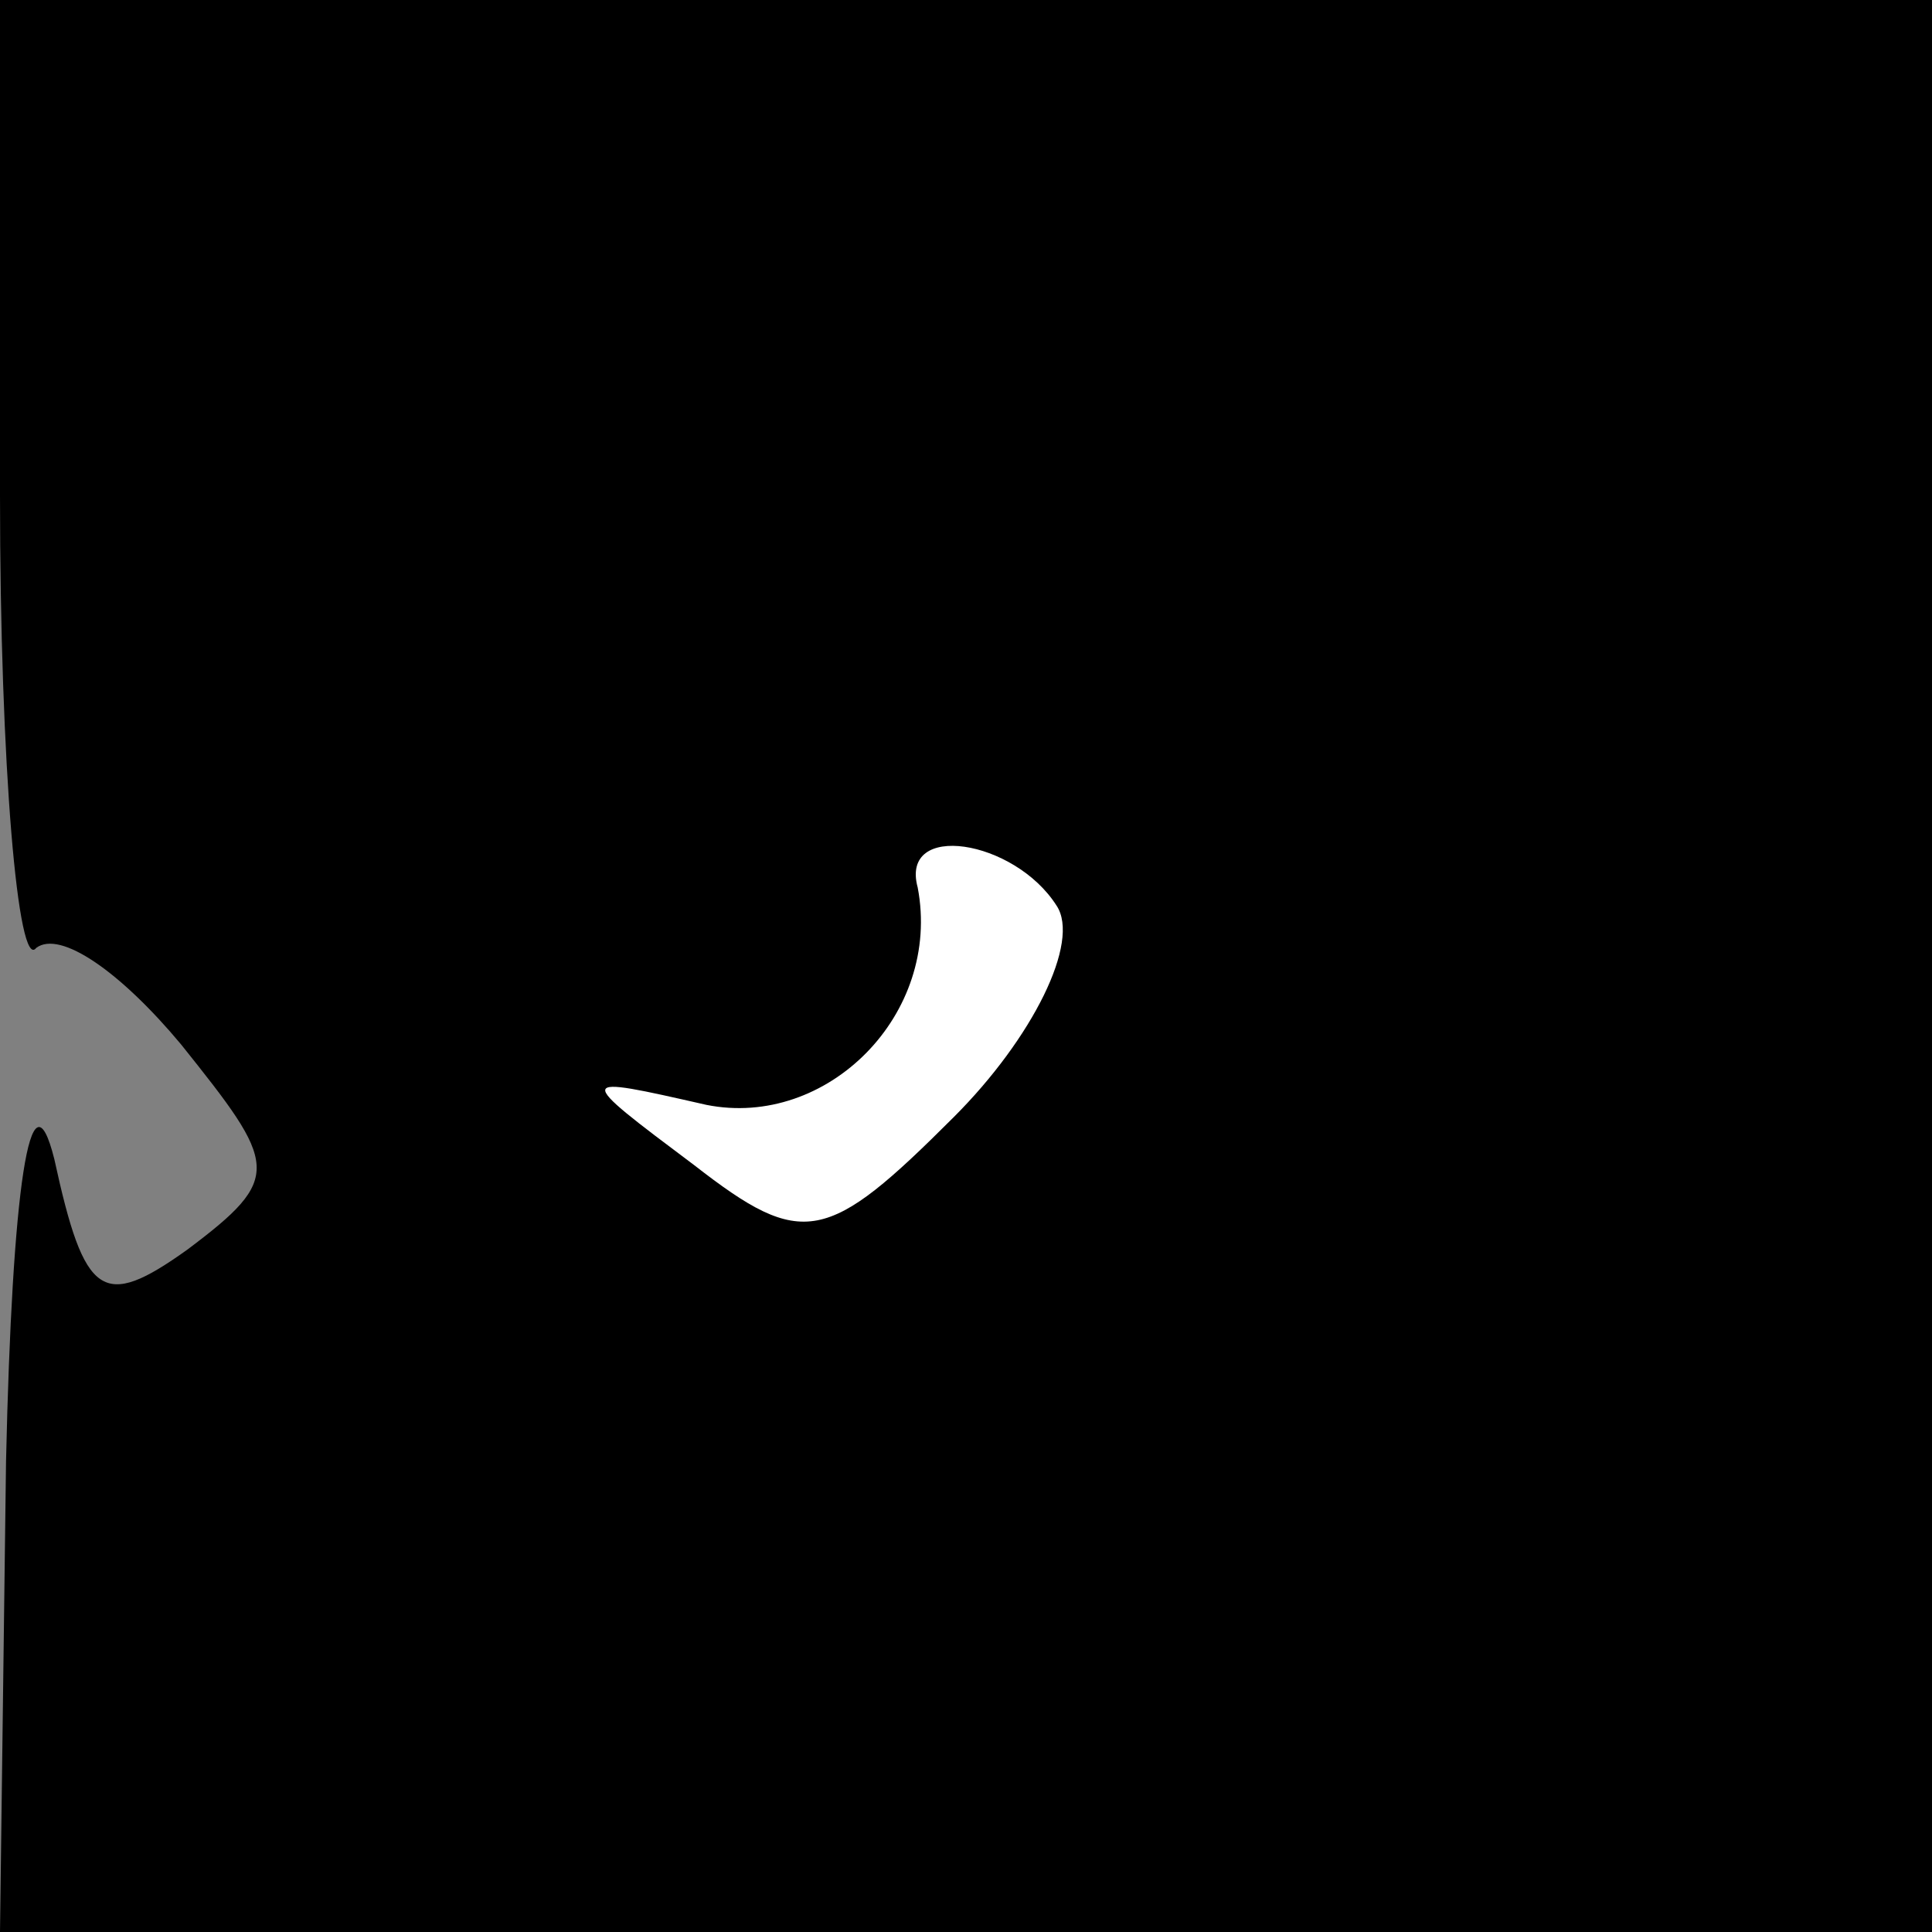 <?xml version="1.0" standalone="no"?>
<!DOCTYPE svg PUBLIC "-//W3C//DTD SVG 20010904//EN"
 "http://www.w3.org/TR/2001/REC-SVG-20010904/DTD/svg10.dtd">
<svg version="1.0" xmlns="http://www.w3.org/2000/svg"
 width="32pt" height="32pt" viewBox="0 0 32 32"
 preserveAspectRatio="xMidYMid meet">
<rect x="0" y="0" width="32" height="32" fill="#808080" stroke="none"/>
<g transform="translate(0,32) scale(0.1,-0.1)"
fill="#000000" stroke="none">
<path fill="#000000" stroke="none" d="M0 238 c0 -45 3 -79 6 -75 4 3 14 -4
24 -16 16 -20 17 -22 1 -34 -14 -10 -17 -8 -22 15 -4 16 -7 -5 -8 -50 l-1 -78
160 0 160 0 0 160 0 160 -160 0 -160 0 0 -82z"/>
<path fill="#ffffff" stroke="none" d="M175 170 c4 -6 -4 -22 -17 -35 -21 -21
-25 -22 -43 -8 -20 15 -20 15 2 10 20 -4 39 15 35 36 -3 11 16 8 23 -3z"/>
</g>
</svg>
